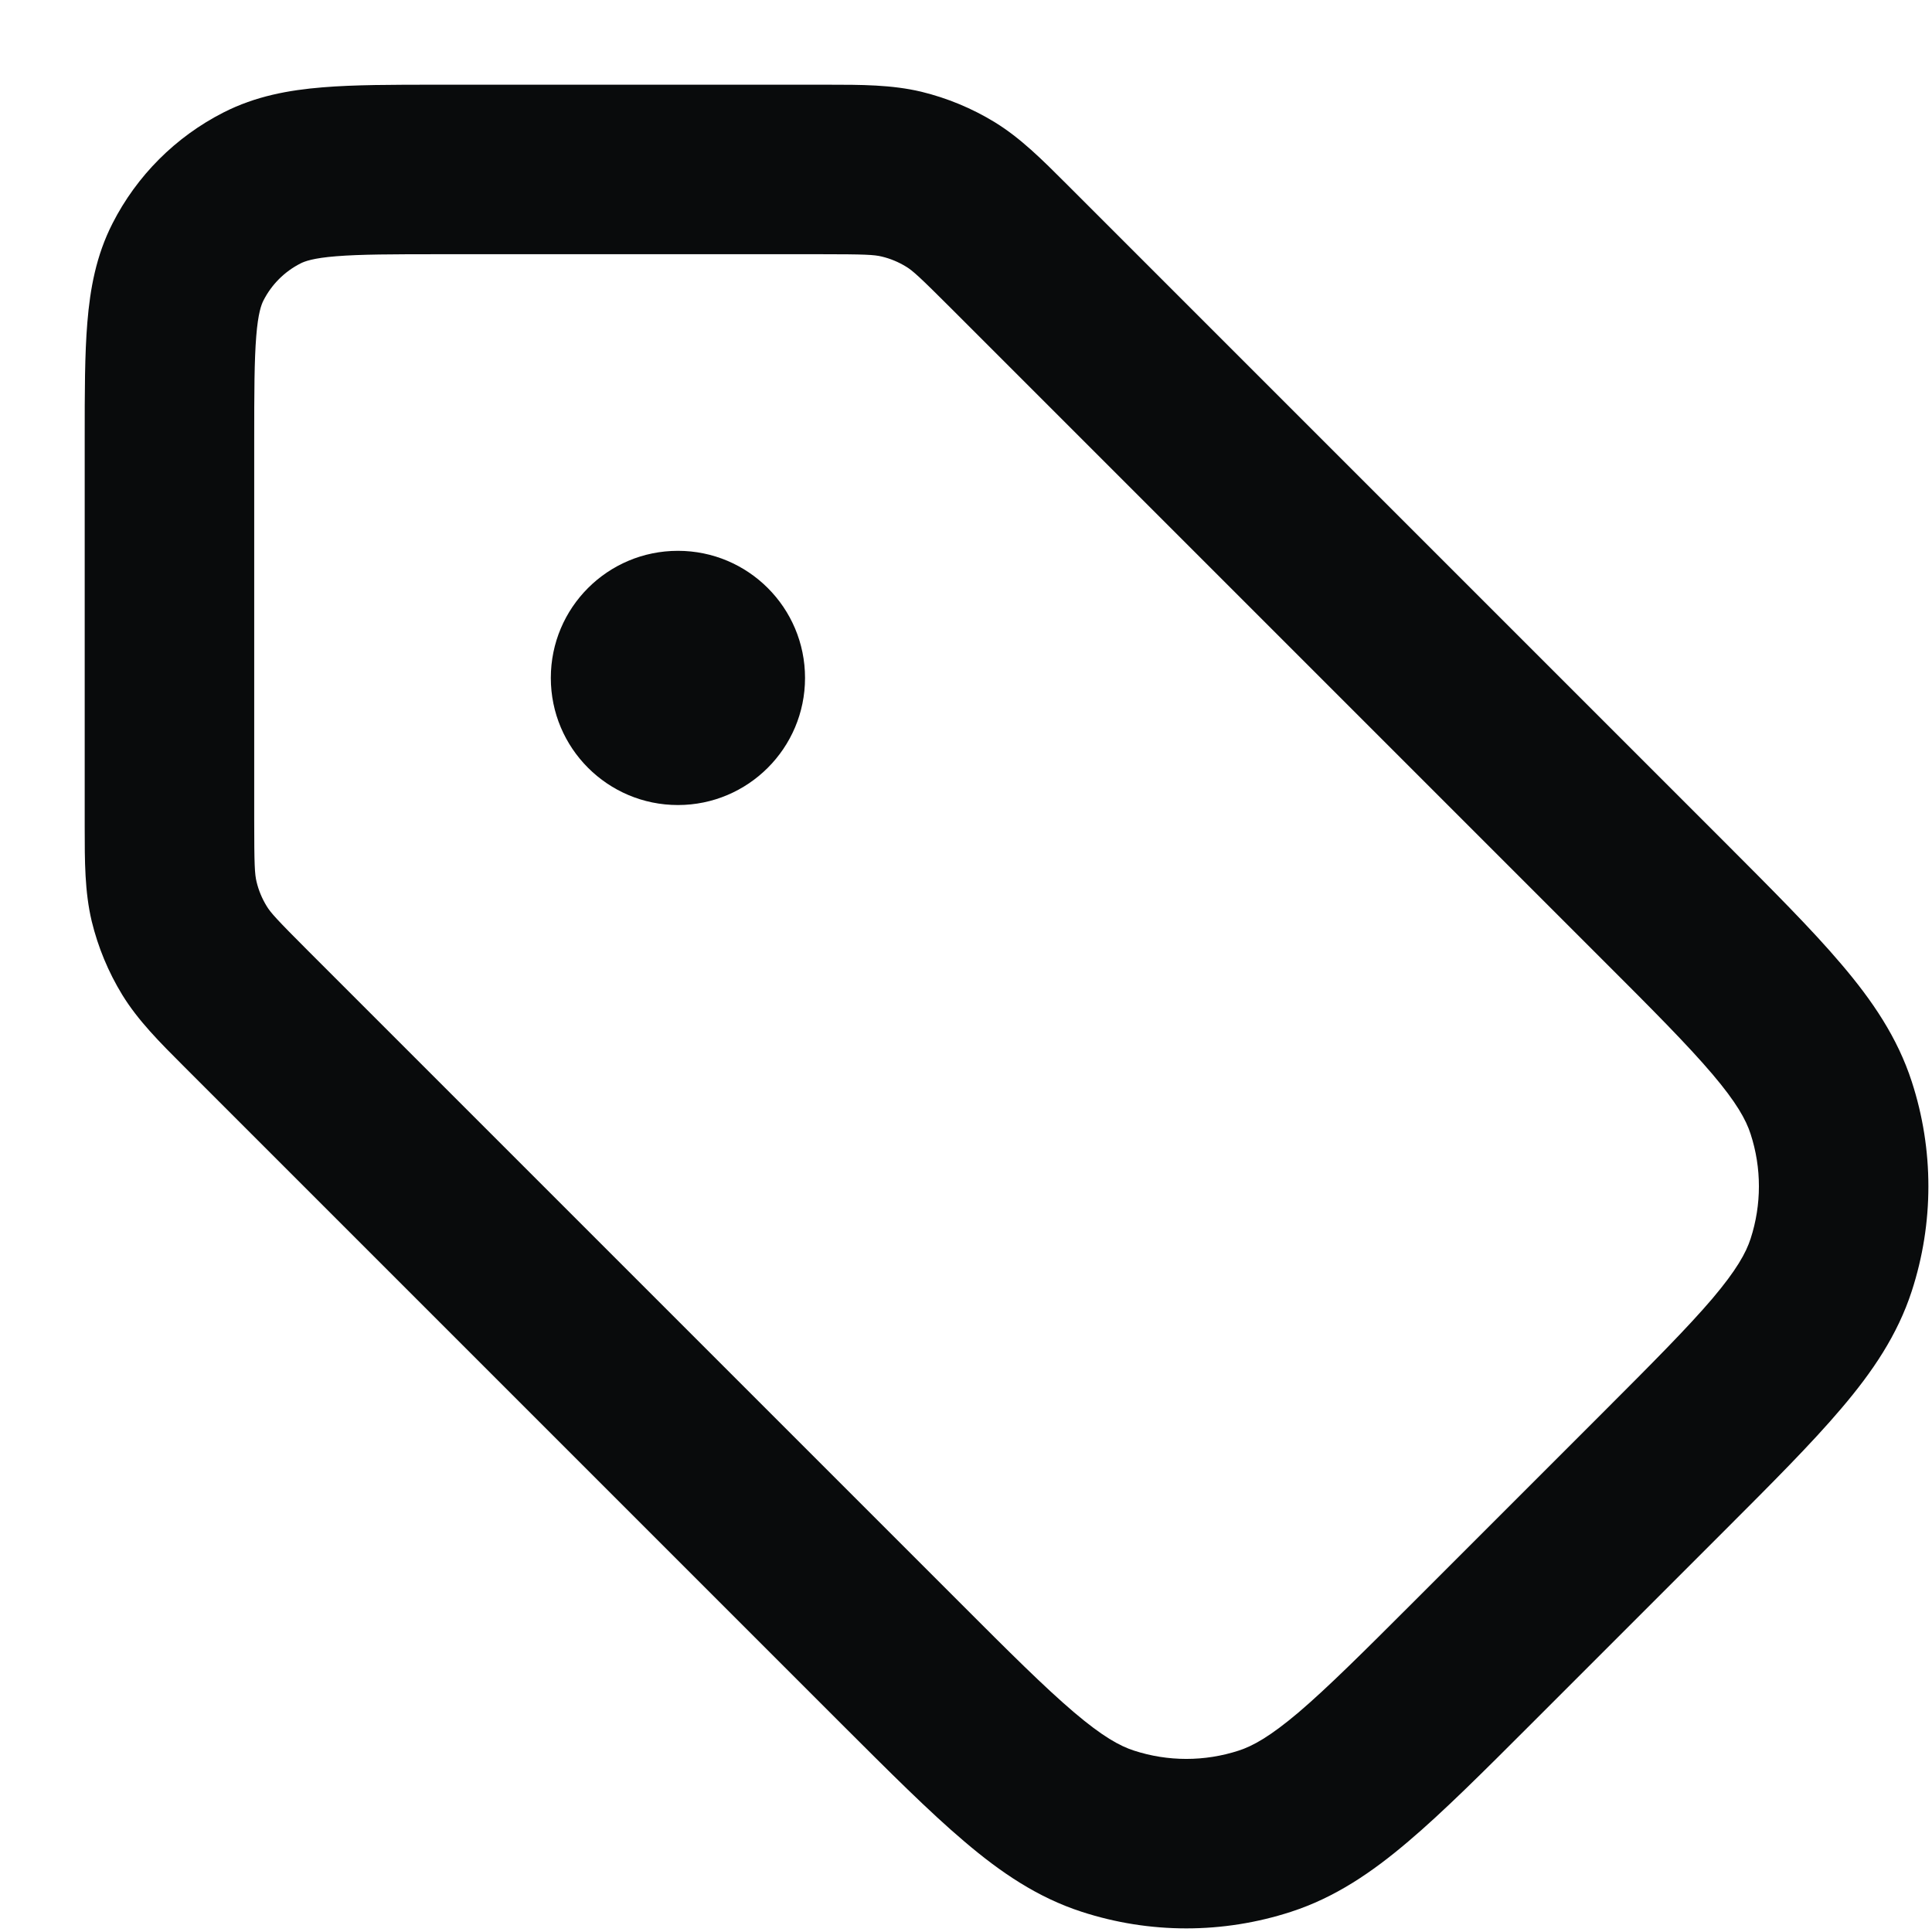 <svg width="19" height="19" viewBox="0 0 19 19" fill="none" xmlns="http://www.w3.org/2000/svg">
<path fill-rule="evenodd" clipRule="evenodd" d="M8.671 2.523C8.597 2.505 8.509 2.5 8.062 2.5H4.333C3.853 2.5 3.543 2.501 3.307 2.52C3.08 2.538 2.996 2.57 2.955 2.591C2.798 2.671 2.671 2.798 2.591 2.955C2.57 2.996 2.538 3.08 2.52 3.307C2.501 3.543 2.5 3.853 2.5 4.333L2.5 8.062C2.5 8.509 2.505 8.597 2.523 8.671C2.543 8.756 2.577 8.837 2.623 8.912C2.662 8.976 2.721 9.042 3.037 9.358L9.428 15.749C9.932 16.254 10.276 16.596 10.563 16.84C10.842 17.077 11.012 17.171 11.152 17.216C11.486 17.325 11.847 17.325 12.182 17.216C12.321 17.171 12.491 17.077 12.771 16.84C13.057 16.596 13.401 16.254 13.906 15.749L15.749 13.906C16.254 13.401 16.596 13.057 16.84 12.771C17.077 12.491 17.171 12.321 17.216 12.182C17.325 11.847 17.325 11.486 17.216 11.152C17.171 11.012 17.077 10.842 16.84 10.563C16.596 10.276 16.254 9.932 15.749 9.428L9.358 3.037C9.042 2.721 8.976 2.662 8.912 2.623C8.837 2.577 8.756 2.543 8.671 2.523ZM8.132 0.833C8.471 0.833 8.77 0.833 9.06 0.902C9.315 0.964 9.559 1.065 9.783 1.202C10.037 1.358 10.248 1.569 10.488 1.809C10.504 1.826 10.521 1.842 10.537 1.858L16.952 8.273C17.426 8.748 17.818 9.139 18.11 9.484C18.415 9.842 18.661 10.205 18.801 10.637C19.019 11.306 19.019 12.027 18.801 12.697C18.661 13.128 18.415 13.491 18.11 13.849C17.818 14.194 17.426 14.586 16.952 15.06L15.06 16.952C14.586 17.426 14.194 17.818 13.849 18.11C13.491 18.415 13.128 18.661 12.697 18.801C12.027 19.019 11.306 19.019 10.637 18.801C10.205 18.661 9.842 18.415 9.484 18.11C9.139 17.818 8.748 17.426 8.273 16.952L1.858 10.537C1.842 10.521 1.826 10.504 1.809 10.488C1.569 10.248 1.358 10.037 1.202 9.783C1.065 9.559 0.964 9.315 0.902 9.06C0.833 8.77 0.833 8.471 0.833 8.132C0.833 8.109 0.833 8.085 0.833 8.062L0.833 4.301C0.833 3.862 0.833 3.483 0.859 3.171C0.886 2.841 0.945 2.514 1.106 2.198C1.345 1.728 1.728 1.345 2.198 1.106C2.514 0.945 2.841 0.886 3.171 0.859C3.483 0.833 3.862 0.833 4.301 0.833L8.062 0.833C8.085 0.833 8.109 0.833 8.132 0.833ZM5.417 6.667C5.417 5.976 5.976 5.417 6.667 5.417C7.357 5.417 7.917 5.976 7.917 6.667C7.917 7.357 7.357 7.917 6.667 7.917C5.976 7.917 5.417 7.357 5.417 6.667Z" fill="#090B0C"/>
</svg>
